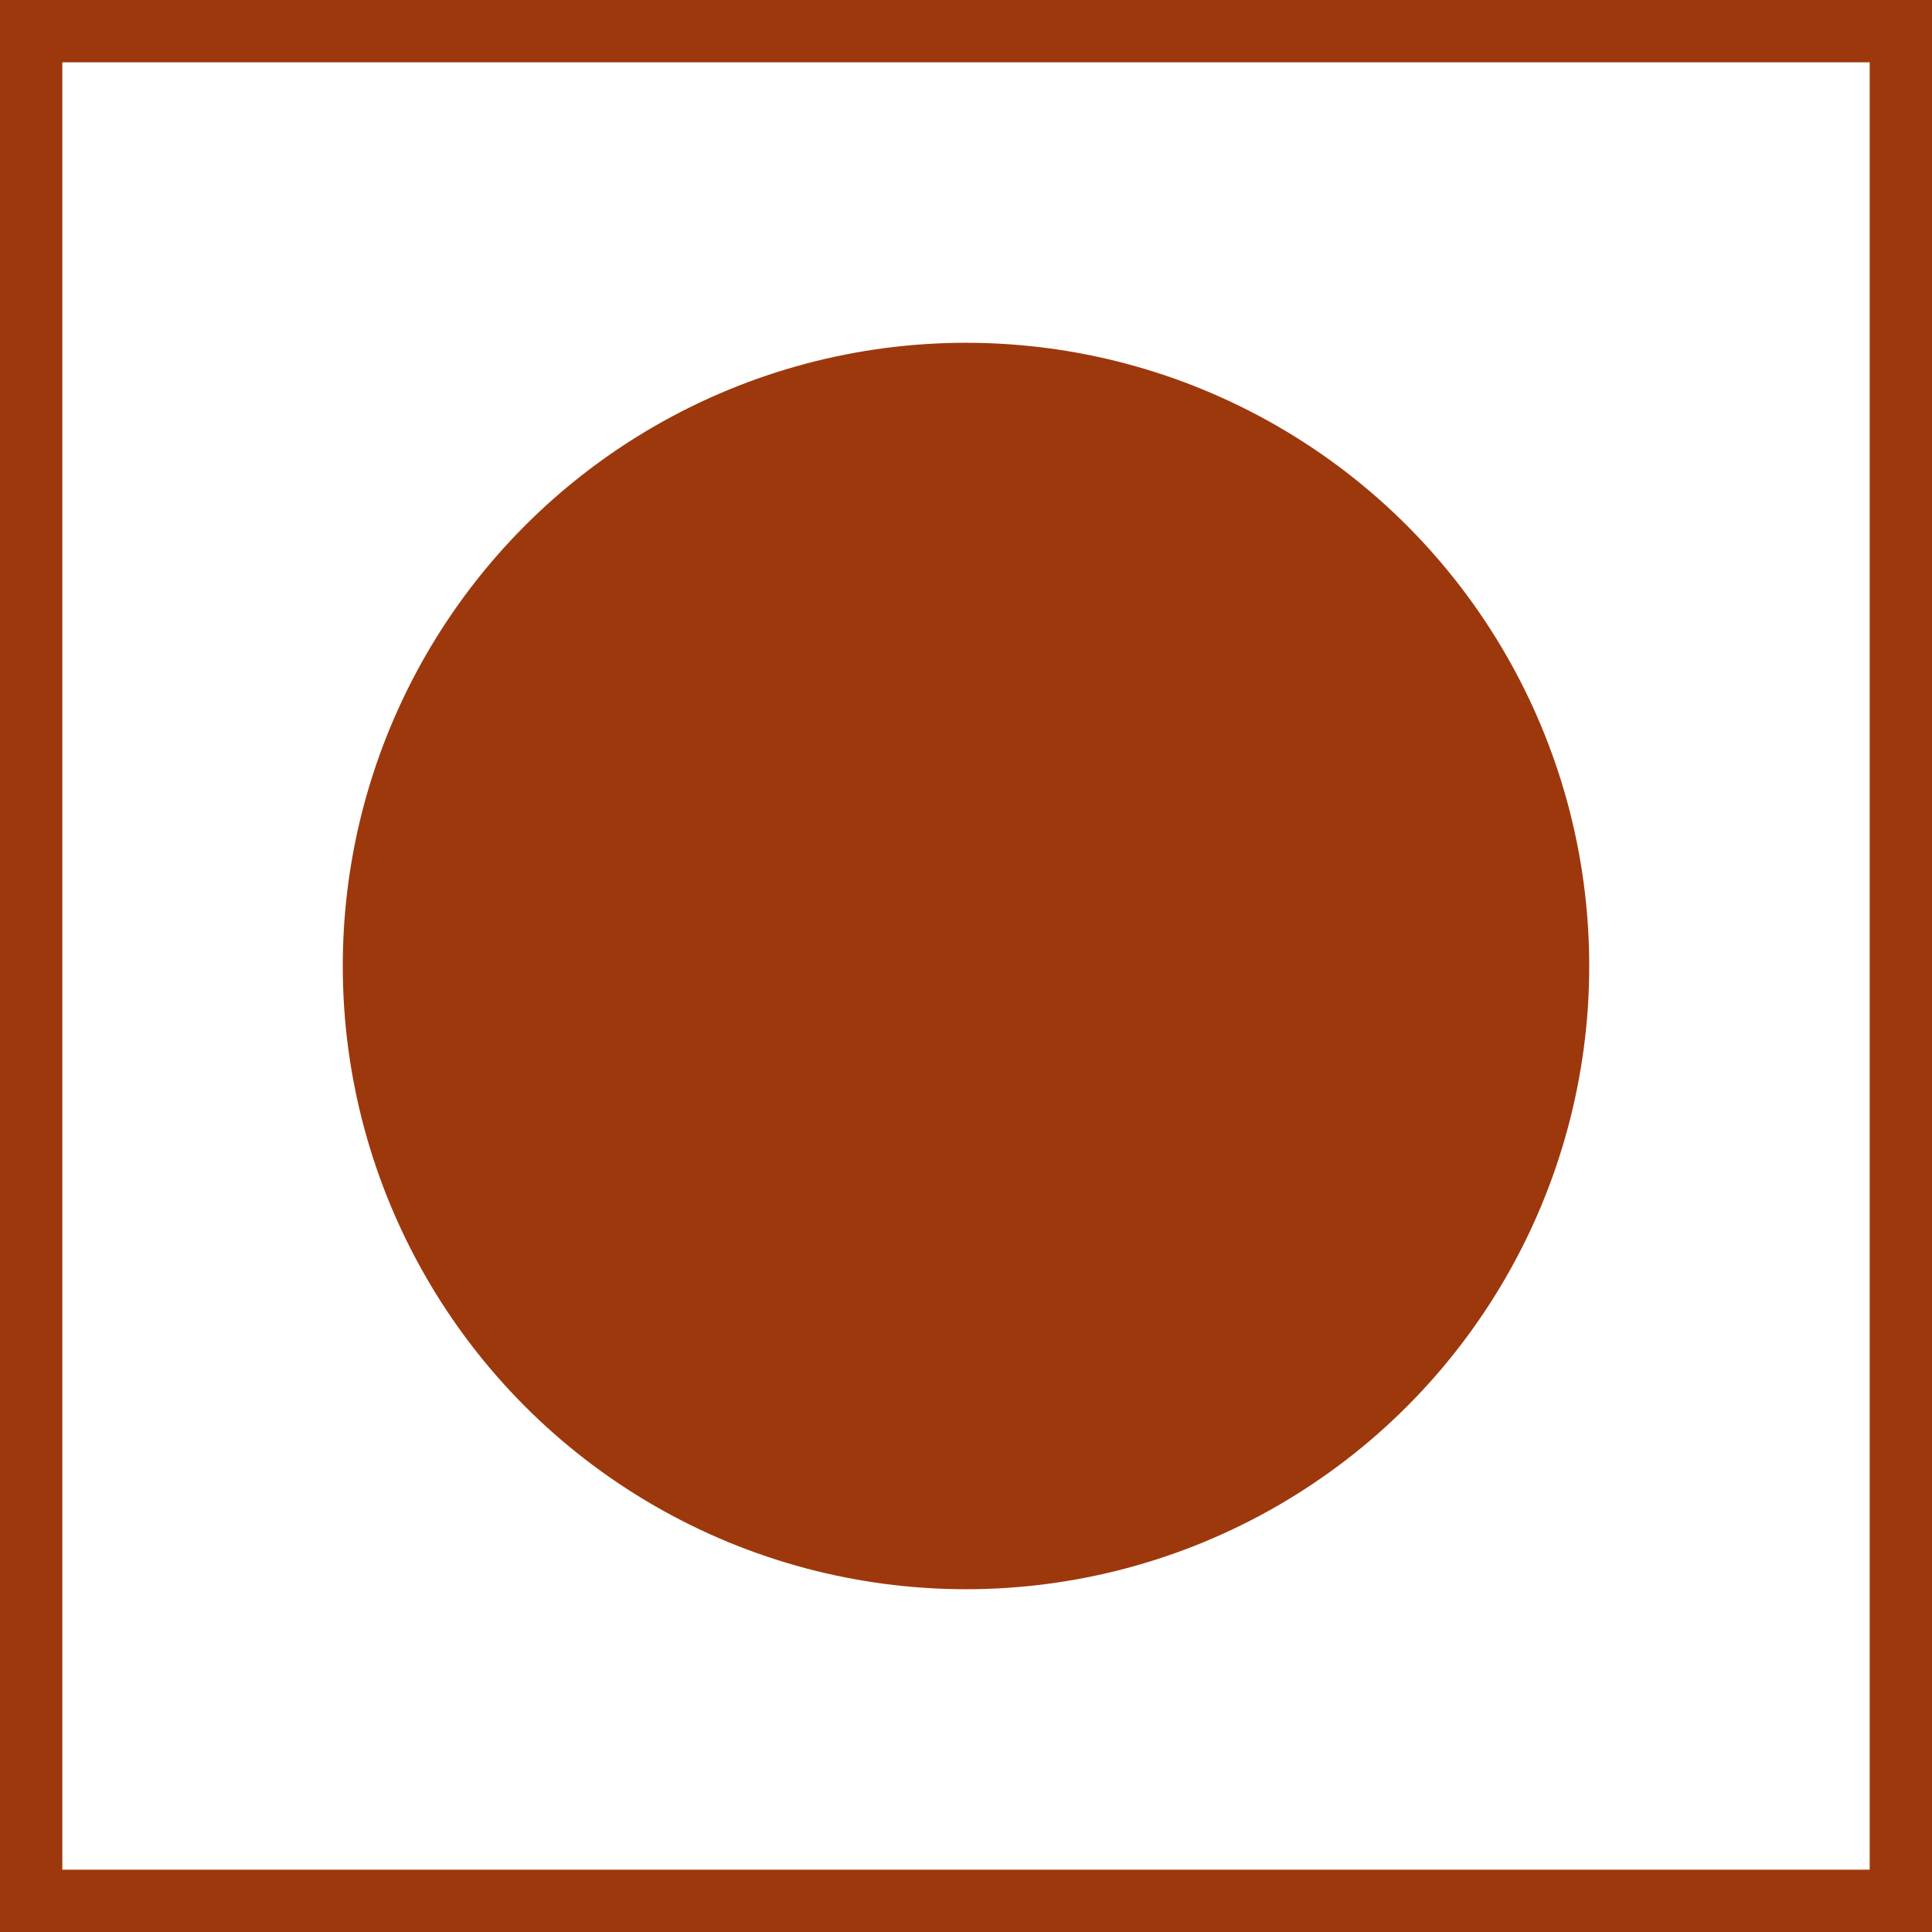 <?xml version="1.0" encoding="UTF-8" standalone="no"?>
<svg xmlns:dc="http://purl.org/dc/elements/1.1/" xmlns:cc="http://creativecommons.org/ns#" xmlns:rdf="http://www.w3.org/1999/02/22-rdf-syntax-ns#" xmlns:svg="http://www.w3.org/2000/svg" xmlns="http://www.w3.org/2000/svg" version="1.1" width="155" height="155">
  <circle cx="100" cy="100" r="50" transform="translate(-22.5,-22.5)" style="fill:#9d380d"/>
  <rect width="155" height="5" x="0" y="0" style="fill:#9d380d"/>
  <rect width="155" height="5" x="0" y="150" style="fill:#9d380d"/>
  <rect width="5" height="155" x="0" y="0" style="fill:#9d380d"/>
  <rect width="5" height="155" x="150" y="0" style="fill:#9d380d"/>
</svg>
